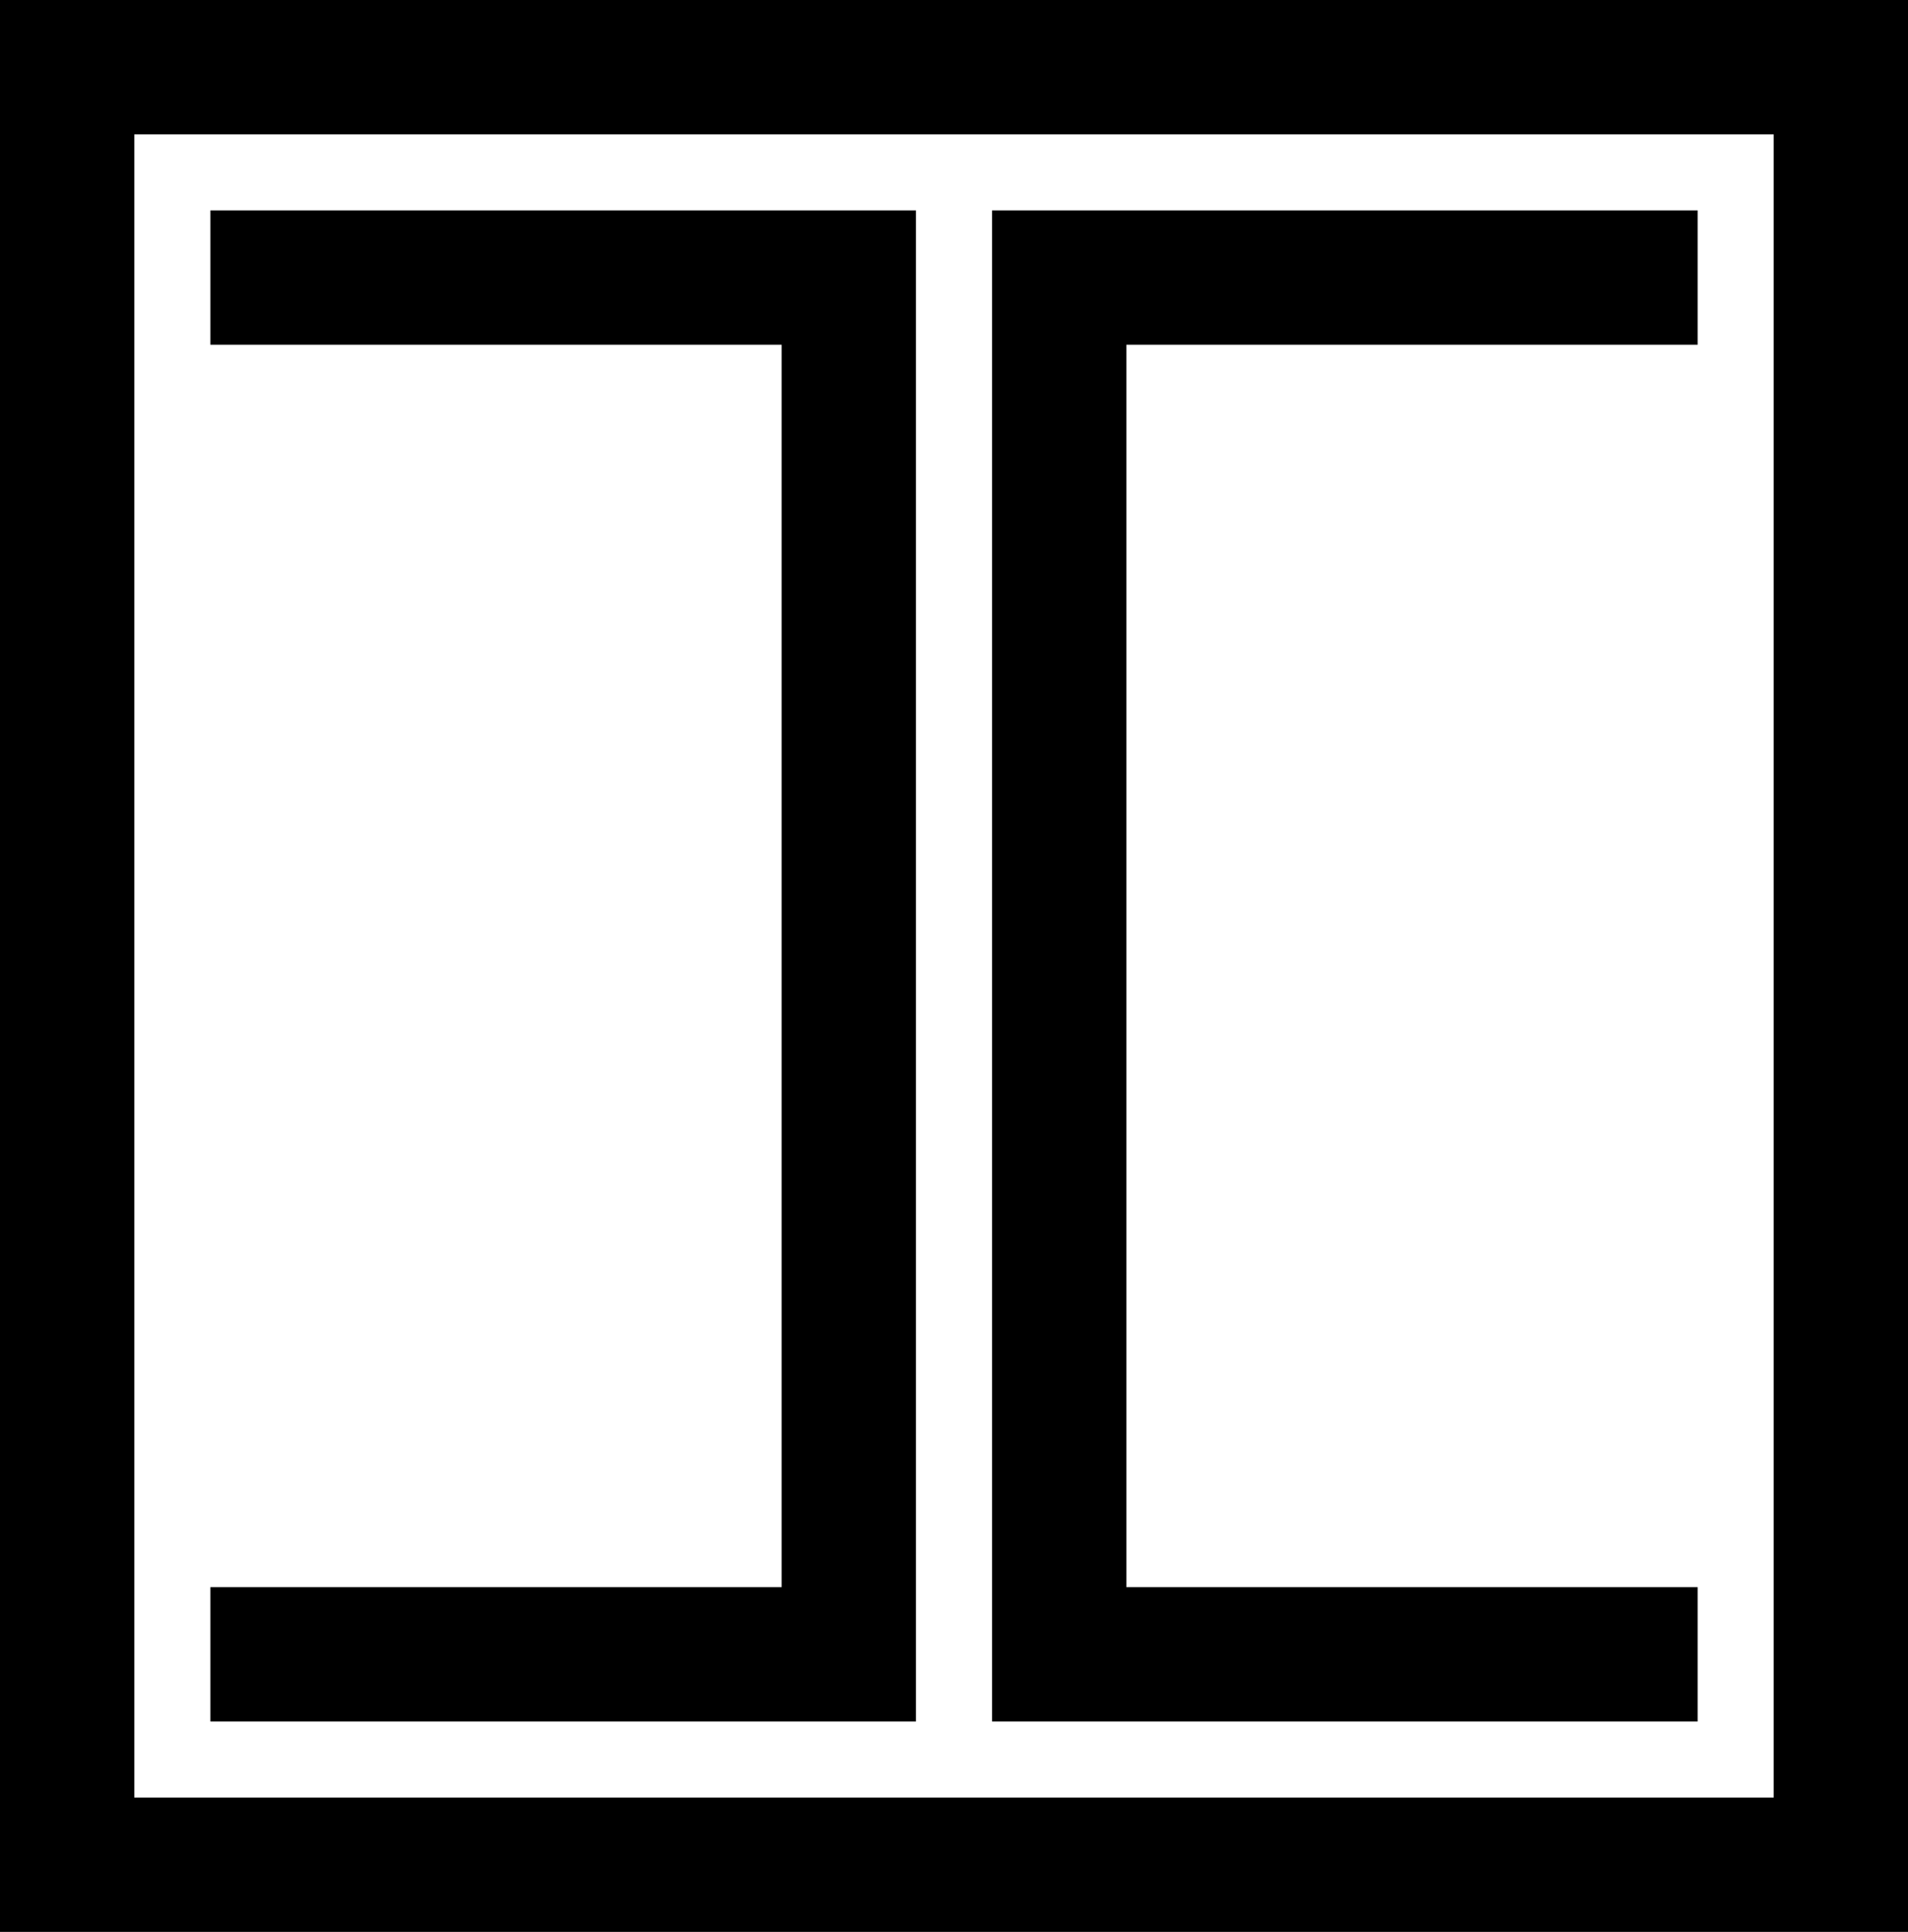 <svg data-name="Layer 1" xmlns="http://www.w3.org/2000/svg" viewBox="0 0 602.75 610.19"><path d="M66.46 501.31v42.43h222.9V66.46H66.46v42.42h180.48v392.43H66.46z"></path><path d="M0 0v610.19h602.75V0H0Zm560.33 567.77H42.42V42.42h517.91v525.35Z"></path><path d="M536.3 501.31H355.82V108.88H536.3V66.46H313.39v477.28H536.3v-42.43z"></path></svg>
